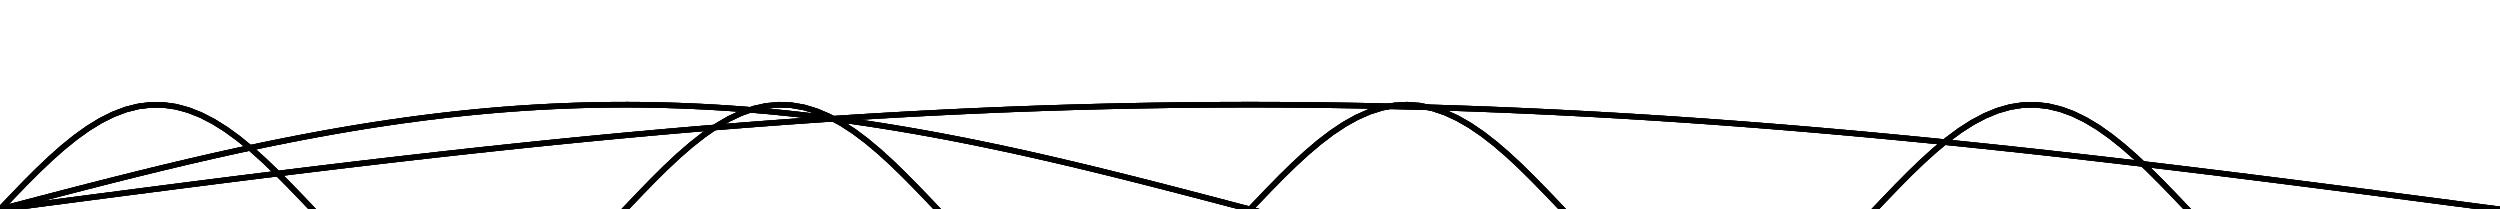<?xml version="1.0" encoding="UTF-8" standalone="no" ?>
<svg width="100%" height="100%" viewBox="0 0 1692.284 141.728" xmlns="http://www.w3.org/2000/svg"><g>
</g><g style="stroke:rgb(0,0,0); fill:none; stroke-width:1.000mm" >
<path d="M 0.000, 141.728 
	L 8.504, 139.491 
	L 17.008, 137.256 
	L 25.512, 135.026 
	L 34.016, 132.802 
	L 42.520, 130.587 
	L 51.024, 128.383 
	L 59.528, 126.193 
	L 68.032, 124.018 
	L 76.535, 121.860 
	L 85.039, 119.723 
	L 93.543, 117.607 
" />
<path d="M 93.543, 117.607 
	L 102.047, 115.515 
	L 110.551, 113.450 
	L 119.055, 111.413 
	L 127.559, 109.406 
	L 136.063, 107.431 
	L 144.567, 105.491 
	L 153.071, 103.586 
	L 161.575, 101.720 
	L 170.079, 99.893 
	L 178.583, 98.109 
" />
<path d="M 178.583, 98.109 
	L 187.087, 96.367 
	L 195.591, 94.671 
	L 204.095, 93.022 
	L 212.598, 91.421 
	L 221.102, 89.870 
	L 229.606, 88.372 
	L 238.110, 86.926 
	L 246.614, 85.535 
	L 255.118, 84.200 
	L 263.622, 82.922 
	L 272.126, 81.703 
" />
<path d="M 272.126, 81.703 
	L 280.630, 80.544 
	L 289.134, 79.445 
	L 297.638, 78.409 
	L 306.142, 77.436 
	L 314.646, 76.527 
	L 323.150, 75.683 
	L 331.654, 74.905 
	L 340.158, 74.193 
	L 348.661, 73.549 
	L 357.165, 72.973 
	L 365.669, 72.465 
" />
<path d="M 365.669, 72.465 
	L 374.173, 72.026 
	L 382.677, 71.658 
	L 391.181, 71.358 
	L 399.685, 71.129 
	L 408.189, 70.970 
	L 416.693, 70.882 
	L 425.197, 70.864 
	L 433.701, 70.917 
	L 442.205, 71.040 
	L 450.709, 71.235 
	L 459.213, 71.499 
" />
<path d="M 459.213, 71.499 
	L 467.717, 71.833 
	L 476.221, 72.237 
	L 484.724, 72.711 
	L 493.228, 73.252 
	L 501.732, 73.863 
	L 510.236, 74.541 
	L 518.740, 75.285 
	L 527.244, 76.097 
	L 535.748, 76.973 
	L 544.252, 77.914 
	L 552.756, 78.919 
" />
<path d="M 552.756, 78.919 
	L 561.260, 79.987 
	L 569.764, 81.116 
	L 578.268, 82.305 
	L 586.772, 83.553 
	L 595.276, 84.860 
	L 603.780, 86.223 
	L 612.284, 87.642 
	L 620.787, 89.114 
	L 629.291, 90.639 
	L 637.795, 92.215 
	L 646.299, 93.840 
" />
<path d="M 646.299, 93.840 
	L 654.803, 95.513 
	L 663.307, 97.232 
	L 671.811, 98.995 
	L 680.315, 100.801 
	L 688.819, 102.648 
	L 697.323, 104.534 
	L 705.827, 106.457 
	L 714.331, 108.415 
	L 722.835, 110.406 
	L 731.339, 112.428 
" />
<path d="M 731.339, 112.428 
	L 739.843, 114.479 
	L 748.347, 116.559 
	L 756.851, 118.662 
	L 765.354, 120.789 
	L 773.858, 122.936 
	L 782.362, 125.103 
	L 790.866, 127.286 
	L 799.370, 129.484 
	L 807.874, 131.693 
	L 816.378, 133.913 
" />
<path d="M 816.378, 133.913 
	L 824.882, 136.140 
	L 833.386, 138.373 
	L 841.890, 140.609 
	L 850.394, 142.847 
	L 858.898, 145.083 
	L 867.402, 147.316 
	L 875.906, 149.543 
	L 884.410, 151.763 
	L 892.914, 153.972 
	L 901.417, 156.170 
" />
<path d="M 901.417, 156.170 
	L 909.921, 158.353 
	L 918.425, 160.520 
	L 926.929, 162.667 
	L 935.433, 164.794 
	L 943.937, 166.898 
	L 952.441, 168.977 
	L 960.945, 171.028 
	L 969.449, 173.050 
	L 977.953, 175.042 
	L 986.457, 177.000 
" />
<path d="M 986.457, 177.000 
	L 994.961, 178.922 
	L 1003.465, 180.808 
	L 1011.969, 182.655 
	L 1020.473, 184.461 
	L 1028.977, 186.224 
	L 1037.480, 187.943 
	L 1045.984, 189.616 
	L 1054.488, 191.242 
	L 1062.992, 192.817 
	L 1071.496, 194.342 
" />
<path d="M 1071.496, 194.342 
	L 1080.000, 195.815 
	L 1088.504, 197.233 
	L 1097.008, 198.596 
	L 1105.512, 199.903 
	L 1114.016, 201.151 
	L 1122.520, 202.341 
	L 1131.024, 203.469 
	L 1139.528, 204.537 
	L 1148.032, 205.542 
	L 1156.536, 206.483 
" />
<path d="M 1156.536, 206.483 
	L 1165.040, 207.359 
	L 1173.543, 208.171 
	L 1182.047, 208.916 
	L 1190.551, 209.593 
	L 1199.055, 210.204 
	L 1207.559, 210.745 
	L 1216.063, 211.219 
	L 1224.567, 211.623 
	L 1233.071, 211.957 
	L 1241.575, 212.221 
" />
<path d="M 1241.575, 212.221 
	L 1250.079, 212.416 
	L 1258.583, 212.539 
	L 1267.087, 212.592 
	L 1275.591, 212.574 
	L 1284.095, 212.486 
	L 1292.599, 212.327 
	L 1301.103, 212.098 
	L 1309.607, 211.798 
	L 1318.110, 211.430 
	L 1326.614, 210.991 
" />
<path d="M 1326.614, 210.991 
	L 1335.118, 210.483 
	L 1343.622, 209.907 
	L 1352.126, 209.263 
	L 1360.630, 208.551 
	L 1369.134, 207.773 
	L 1377.638, 206.929 
	L 1386.142, 206.020 
	L 1394.646, 205.047 
	L 1403.150, 204.011 
	L 1411.654, 202.912 
" />
<path d="M 1411.654, 202.912 
	L 1420.158, 201.753 
	L 1428.662, 200.534 
	L 1437.166, 199.256 
	L 1445.670, 197.921 
	L 1454.173, 196.530 
	L 1462.677, 195.085 
	L 1471.181, 193.586 
	L 1479.685, 192.035 
	L 1488.189, 190.434 
	L 1496.693, 188.785 
" />
<path d="M 1496.693, 188.785 
	L 1505.197, 187.089 
	L 1513.701, 185.348 
	L 1522.205, 183.563 
	L 1530.709, 181.736 
	L 1539.213, 179.870 
	L 1547.717, 177.965 
	L 1556.221, 176.025 
	L 1564.725, 174.050 
	L 1573.229, 172.043 
	L 1581.733, 170.006 
" />
<path d="M 1581.733, 170.006 
	L 1590.236, 167.941 
	L 1598.740, 165.849 
	L 1607.244, 163.733 
	L 1615.748, 161.596 
	L 1624.252, 159.438 
	L 1632.756, 157.263 
	L 1641.260, 155.073 
	L 1649.764, 152.869 
	L 1658.268, 150.654 
	L 1666.772, 148.431 
" />
<path d="M 1666.772, 148.431 
	L 1675.276, 146.200 
	L 1683.780, 143.965 
	L 1692.284, 141.728 
" />
<path d="M 0.000, 141.728 
	L 8.504, 140.609 
	L 17.008, 139.491 
	L 25.512, 138.373 
	L 34.016, 137.256 
	L 42.520, 136.140 
	L 51.024, 135.026 
	L 59.528, 133.913 
	L 68.032, 132.802 
	L 76.535, 131.693 
	L 85.039, 130.587 
	L 93.543, 129.484 
" />
<path d="M 93.543, 129.484 
	L 102.047, 128.383 
	L 110.551, 127.286 
	L 119.055, 126.193 
	L 127.559, 125.103 
	L 136.063, 124.018 
	L 144.567, 122.936 
	L 153.071, 121.860 
	L 161.575, 120.789 
	L 170.079, 119.723 
	L 178.583, 118.662 
" />
<path d="M 178.583, 118.662 
	L 187.087, 117.607 
	L 195.591, 116.559 
	L 204.095, 115.515 
	L 212.598, 114.479 
	L 221.102, 113.450 
	L 229.606, 112.428 
	L 238.110, 111.413 
	L 246.614, 110.406 
	L 255.118, 109.406 
	L 263.622, 108.415 
" />
<path d="M 263.622, 108.415 
	L 272.126, 107.431 
	L 280.630, 106.457 
	L 289.134, 105.491 
	L 297.638, 104.534 
	L 306.142, 103.586 
	L 314.646, 102.648 
	L 323.150, 101.720 
	L 331.654, 100.801 
	L 340.158, 99.893 
	L 348.661, 98.995 
" />
<path d="M 348.661, 98.995 
	L 357.165, 98.109 
	L 365.669, 97.232 
	L 374.173, 96.367 
	L 382.677, 95.513 
	L 391.181, 94.671 
	L 399.685, 93.840 
	L 408.189, 93.022 
	L 416.693, 92.215 
	L 425.197, 91.421 
	L 433.701, 90.639 
	L 442.205, 89.870 
" />
<path d="M 442.205, 89.870 
	L 450.709, 89.114 
	L 459.213, 88.372 
	L 467.717, 87.642 
	L 476.221, 86.926 
	L 484.724, 86.223 
	L 493.228, 85.535 
	L 501.732, 84.860 
	L 510.236, 84.200 
	L 518.740, 83.553 
	L 527.244, 82.922 
	L 535.748, 82.305 
" />
<path d="M 535.748, 82.305 
	L 544.252, 81.703 
	L 552.756, 81.116 
	L 561.260, 80.544 
	L 569.764, 79.987 
	L 578.268, 79.445 
	L 586.772, 78.919 
	L 595.276, 78.409 
	L 603.780, 77.914 
	L 612.284, 77.436 
	L 620.787, 76.973 
	L 629.291, 76.527 
" />
<path d="M 629.291, 76.527 
	L 637.795, 76.097 
	L 646.299, 75.683 
	L 654.803, 75.285 
	L 663.307, 74.905 
	L 671.811, 74.541 
	L 680.315, 74.193 
	L 688.819, 73.863 
	L 697.323, 73.549 
	L 705.827, 73.252 
	L 714.331, 72.973 
	L 722.835, 72.711 
" />
<path d="M 722.835, 72.711 
	L 731.339, 72.465 
	L 739.843, 72.237 
	L 748.347, 72.026 
	L 756.851, 71.833 
	L 765.354, 71.658 
	L 773.858, 71.499 
	L 782.362, 71.358 
	L 790.866, 71.235 
	L 799.370, 71.129 
	L 807.874, 71.040 
	L 816.378, 70.970 
" />
<path d="M 816.378, 70.970 
	L 824.882, 70.917 
	L 833.386, 70.882 
	L 841.890, 70.864 
	L 850.394, 70.864 
	L 858.898, 70.882 
	L 867.402, 70.917 
	L 875.906, 70.970 
	L 884.410, 71.040 
	L 892.914, 71.129 
	L 901.417, 71.235 
	L 909.921, 71.358 
" />
<path d="M 909.921, 71.358 
	L 918.425, 71.499 
	L 926.929, 71.658 
	L 935.433, 71.833 
	L 943.937, 72.026 
	L 952.441, 72.237 
	L 960.945, 72.465 
	L 969.449, 72.711 
	L 977.953, 72.973 
	L 986.457, 73.252 
	L 994.961, 73.549 
	L 1003.465, 73.863 
" />
<path d="M 1003.465, 73.863 
	L 1011.969, 74.193 
	L 1020.473, 74.541 
	L 1028.977, 74.905 
	L 1037.480, 75.285 
	L 1045.984, 75.683 
	L 1054.488, 76.097 
	L 1062.992, 76.527 
	L 1071.496, 76.973 
	L 1080.000, 77.436 
	L 1088.504, 77.914 
" />
<path d="M 1088.504, 77.914 
	L 1097.008, 78.409 
	L 1105.512, 78.919 
	L 1114.016, 79.445 
	L 1122.520, 79.987 
	L 1131.024, 80.544 
	L 1139.528, 81.116 
	L 1148.032, 81.703 
	L 1156.536, 82.305 
	L 1165.040, 82.922 
	L 1173.543, 83.553 
" />
<path d="M 1173.543, 83.553 
	L 1182.047, 84.200 
	L 1190.551, 84.860 
	L 1199.055, 85.535 
	L 1207.559, 86.223 
	L 1216.063, 86.926 
	L 1224.567, 87.642 
	L 1233.071, 88.372 
	L 1241.575, 89.114 
	L 1250.079, 89.870 
	L 1258.583, 90.639 
" />
<path d="M 1258.583, 90.639 
	L 1267.087, 91.421 
	L 1275.591, 92.215 
	L 1284.095, 93.022 
	L 1292.599, 93.840 
	L 1301.103, 94.671 
	L 1309.607, 95.513 
	L 1318.110, 96.367 
	L 1326.614, 97.232 
	L 1335.118, 98.109 
	L 1343.622, 98.995 
" />
<path d="M 1343.622, 98.995 
	L 1352.126, 99.893 
	L 1360.630, 100.801 
	L 1369.134, 101.720 
	L 1377.638, 102.648 
	L 1386.142, 103.586 
	L 1394.646, 104.534 
	L 1403.150, 105.491 
	L 1411.654, 106.457 
	L 1420.158, 107.431 
	L 1428.662, 108.415 
" />
<path d="M 1428.662, 108.415 
	L 1437.166, 109.406 
	L 1445.670, 110.406 
	L 1454.173, 111.413 
	L 1462.677, 112.428 
	L 1471.181, 113.450 
	L 1479.685, 114.479 
	L 1488.189, 115.515 
	L 1496.693, 116.559 
	L 1505.197, 117.607 
	L 1513.701, 118.662 
" />
<path d="M 1513.701, 118.662 
	L 1522.205, 119.723 
	L 1530.709, 120.789 
	L 1539.213, 121.860 
	L 1547.717, 122.936 
	L 1556.221, 124.018 
	L 1564.725, 125.103 
	L 1573.229, 126.193 
	L 1581.733, 127.286 
	L 1590.236, 128.383 
	L 1598.740, 129.484 
" />
<path d="M 1598.740, 129.484 
	L 1607.244, 130.587 
	L 1615.748, 131.693 
	L 1624.252, 132.802 
	L 1632.756, 133.913 
	L 1641.260, 135.026 
	L 1649.764, 136.140 
	L 1658.268, 137.256 
	L 1666.772, 138.373 
	L 1675.276, 139.491 
	L 1683.780, 140.609 
" />
<path d="M 1683.780, 140.609 
	L 1692.284, 141.728 
" />
<path d="M 0.000, 141.728 
	L 8.504, 132.802 
	L 17.008, 124.018 
	L 25.512, 115.515 
	L 34.016, 107.431 
	L 42.520, 99.893 
	L 51.024, 93.022 
	L 59.528, 86.926 
	L 68.032, 81.703 
	L 76.535, 77.436 
	L 85.039, 74.193 
	L 93.543, 72.026 
" />
<path d="M 93.543, 72.026 
	L 102.047, 70.970 
	L 110.551, 71.040 
	L 119.055, 72.237 
	L 127.559, 74.541 
	L 136.063, 77.914 
	L 144.567, 82.305 
	L 153.071, 87.642 
	L 161.575, 93.840 
	L 170.079, 100.801 
	L 178.583, 108.415 
	L 187.087, 116.559 
" />
<path d="M 187.087, 116.559 
	L 195.591, 125.103 
	L 204.095, 133.913 
	L 212.598, 142.847 
	L 221.102, 151.763 
	L 229.606, 160.520 
	L 238.110, 168.977 
	L 246.614, 177.000 
	L 255.118, 184.461 
	L 263.622, 191.242 
	L 272.126, 197.233 
" />
<path d="M 272.126, 197.233 
	L 280.630, 202.341 
	L 289.134, 206.483 
	L 297.638, 209.593 
	L 306.142, 211.623 
	L 314.646, 212.539 
	L 323.150, 212.327 
	L 331.654, 210.991 
	L 340.158, 208.551 
	L 348.661, 205.047 
	L 357.165, 200.534 
" />
<path d="M 357.165, 200.534 
	L 365.669, 195.085 
	L 374.173, 188.785 
	L 382.677, 181.736 
	L 391.181, 174.050 
	L 399.685, 165.849 
	L 408.189, 157.263 
	L 416.693, 148.431 
	L 425.197, 139.491 
	L 433.701, 130.587 
	L 442.205, 121.860 
" />
<path d="M 442.205, 121.860 
	L 450.709, 113.450 
	L 459.213, 105.491 
	L 467.717, 98.109 
	L 476.221, 91.421 
	L 484.724, 85.535 
	L 493.228, 80.544 
	L 501.732, 76.527 
	L 510.236, 73.549 
	L 518.740, 71.658 
	L 527.244, 70.882 
" />
<path d="M 527.244, 70.882 
	L 535.748, 71.235 
	L 544.252, 72.711 
	L 552.756, 75.285 
	L 561.260, 78.919 
	L 569.764, 83.553 
	L 578.268, 89.114 
	L 586.772, 95.513 
	L 595.276, 102.648 
	L 603.780, 110.406 
	L 612.284, 118.662 
	L 620.787, 127.286 
" />
<path d="M 620.787, 127.286 
	L 629.291, 136.140 
	L 637.795, 145.083 
	L 646.299, 153.972 
	L 654.803, 162.667 
	L 663.307, 171.028 
	L 671.811, 178.922 
	L 680.315, 186.224 
	L 688.819, 192.817 
	L 697.323, 198.596 
	L 705.827, 203.469 
" />
<path d="M 705.827, 203.469 
	L 714.331, 207.359 
	L 722.835, 210.204 
	L 731.339, 211.957 
	L 739.843, 212.592 
	L 748.347, 212.098 
	L 756.851, 210.483 
	L 765.354, 207.773 
	L 773.858, 204.011 
	L 782.362, 199.256 
	L 790.866, 193.586 
" />
<path d="M 790.866, 193.586 
	L 799.370, 187.089 
	L 807.874, 179.870 
	L 816.378, 172.043 
	L 824.882, 163.733 
	L 833.386, 155.073 
	L 841.890, 146.200 
	L 850.394, 137.256 
	L 858.898, 128.383 
	L 867.402, 119.723 
	L 875.906, 111.413 
" />
<path d="M 875.906, 111.413 
	L 884.410, 103.586 
	L 892.914, 96.367 
	L 901.417, 89.870 
	L 909.921, 84.200 
	L 918.425, 79.445 
	L 926.929, 75.683 
	L 935.433, 72.973 
	L 943.937, 71.358 
	L 952.441, 70.864 
	L 960.945, 71.499 
	L 969.449, 73.252 
" />
<path d="M 969.449, 73.252 
	L 977.953, 76.097 
	L 986.457, 79.987 
	L 994.961, 84.860 
	L 1003.465, 90.639 
	L 1011.969, 97.232 
	L 1020.473, 104.534 
	L 1028.977, 112.428 
	L 1037.480, 120.789 
	L 1045.984, 129.484 
	L 1054.488, 138.373 
" />
<path d="M 1054.488, 138.373 
	L 1062.992, 147.316 
	L 1071.496, 156.170 
	L 1080.000, 164.794 
	L 1088.504, 173.050 
	L 1097.008, 180.808 
	L 1105.512, 187.943 
	L 1114.016, 194.342 
	L 1122.520, 199.903 
	L 1131.024, 204.537 
	L 1139.528, 208.171 
" />
<path d="M 1139.528, 208.171 
	L 1148.032, 210.745 
	L 1156.536, 212.221 
	L 1165.040, 212.574 
	L 1173.543, 211.798 
	L 1182.047, 209.907 
	L 1190.551, 206.929 
	L 1199.055, 202.912 
	L 1207.559, 197.921 
	L 1216.063, 192.035 
	L 1224.567, 185.348 
" />
<path d="M 1224.567, 185.348 
	L 1233.071, 177.965 
	L 1241.575, 170.006 
	L 1250.079, 161.596 
	L 1258.583, 152.869 
	L 1267.087, 143.965 
	L 1275.591, 135.026 
	L 1284.095, 126.193 
	L 1292.599, 117.607 
	L 1301.103, 109.406 
	L 1309.607, 101.720 
" />
<path d="M 1309.607, 101.720 
	L 1318.110, 94.671 
	L 1326.614, 88.372 
	L 1335.118, 82.922 
	L 1343.622, 78.409 
	L 1352.126, 74.905 
	L 1360.630, 72.465 
	L 1369.134, 71.129 
	L 1377.638, 70.917 
	L 1386.142, 71.833 
	L 1394.646, 73.863 
" />
<path d="M 1394.646, 73.863 
	L 1403.150, 76.973 
	L 1411.654, 81.116 
	L 1420.158, 86.223 
	L 1428.662, 92.215 
	L 1437.166, 98.995 
	L 1445.670, 106.457 
	L 1454.173, 114.479 
	L 1462.677, 122.936 
	L 1471.181, 131.693 
	L 1479.685, 140.609 
" />
<path d="M 1479.685, 140.609 
	L 1488.189, 149.543 
	L 1496.693, 158.353 
	L 1505.197, 166.898 
	L 1513.701, 175.042 
	L 1522.205, 182.655 
	L 1530.709, 189.616 
	L 1539.213, 195.815 
	L 1547.717, 201.151 
	L 1556.221, 205.542 
	L 1564.725, 208.916 
" />
<path d="M 1564.725, 208.916 
	L 1573.229, 211.219 
	L 1581.733, 212.416 
	L 1590.236, 212.486 
	L 1598.740, 211.430 
	L 1607.244, 209.263 
	L 1615.748, 206.020 
	L 1624.252, 201.753 
	L 1632.756, 196.530 
	L 1641.260, 190.434 
	L 1649.764, 183.563 
" />
<path d="M 1649.764, 183.563 
	L 1658.268, 176.025 
	L 1666.772, 167.941 
	L 1675.276, 159.438 
	L 1683.780, 150.654 
	L 1692.284, 141.728 
" />
<path d="M 0.000, 141.728 
	L 8.504, 139.491 
	L 17.008, 137.256 
	L 25.512, 135.026 
	L 34.016, 132.802 
	L 42.520, 130.587 
	L 51.024, 128.383 
	L 59.528, 126.193 
	L 68.032, 124.018 
	L 76.535, 121.860 
	L 85.039, 119.723 
	L 93.543, 117.607 
" />
<path d="M 93.543, 117.607 
	L 102.047, 115.515 
	L 110.551, 113.450 
	L 119.055, 111.413 
	L 127.559, 109.406 
	L 136.063, 107.431 
	L 144.567, 105.491 
	L 153.071, 103.586 
	L 161.575, 101.720 
	L 170.079, 99.893 
	L 178.583, 98.109 
" />
<path d="M 178.583, 98.109 
	L 187.087, 96.367 
	L 195.591, 94.671 
	L 204.095, 93.022 
	L 212.598, 91.421 
	L 221.102, 89.870 
	L 229.606, 88.372 
	L 238.110, 86.926 
	L 246.614, 85.535 
	L 255.118, 84.200 
	L 263.622, 82.922 
	L 272.126, 81.703 
" />
<path d="M 272.126, 81.703 
	L 280.630, 80.544 
	L 289.134, 79.445 
	L 297.638, 78.409 
	L 306.142, 77.436 
	L 314.646, 76.527 
	L 323.150, 75.683 
	L 331.654, 74.905 
	L 340.158, 74.193 
	L 348.661, 73.549 
	L 357.165, 72.973 
	L 365.669, 72.465 
" />
<path d="M 365.669, 72.465 
	L 374.173, 72.026 
	L 382.677, 71.658 
	L 391.181, 71.358 
	L 399.685, 71.129 
	L 408.189, 70.970 
	L 416.693, 70.882 
	L 425.197, 70.864 
	L 433.701, 70.917 
	L 442.205, 71.040 
	L 450.709, 71.235 
	L 459.213, 71.499 
" />
<path d="M 459.213, 71.499 
	L 467.717, 71.833 
	L 476.221, 72.237 
	L 484.724, 72.711 
	L 493.228, 73.252 
	L 501.732, 73.863 
	L 510.236, 74.541 
	L 518.740, 75.285 
	L 527.244, 76.097 
	L 535.748, 76.973 
	L 544.252, 77.914 
	L 552.756, 78.919 
" />
<path d="M 552.756, 78.919 
	L 561.260, 79.987 
	L 569.764, 81.116 
	L 578.268, 82.305 
	L 586.772, 83.553 
	L 595.276, 84.860 
	L 603.780, 86.223 
	L 612.284, 87.642 
	L 620.787, 89.114 
	L 629.291, 90.639 
	L 637.795, 92.215 
	L 646.299, 93.840 
" />
<path d="M 646.299, 93.840 
	L 654.803, 95.513 
	L 663.307, 97.232 
	L 671.811, 98.995 
	L 680.315, 100.801 
	L 688.819, 102.648 
	L 697.323, 104.534 
	L 705.827, 106.457 
	L 714.331, 108.415 
	L 722.835, 110.406 
	L 731.339, 112.428 
" />
<path d="M 731.339, 112.428 
	L 739.843, 114.479 
	L 748.347, 116.559 
	L 756.851, 118.662 
	L 765.354, 120.789 
	L 773.858, 122.936 
	L 782.362, 125.103 
	L 790.866, 127.286 
	L 799.370, 129.484 
	L 807.874, 131.693 
	L 816.378, 133.913 
" />
<path d="M 816.378, 133.913 
	L 824.882, 136.140 
	L 833.386, 138.373 
	L 841.890, 140.609 
	L 850.394, 142.847 
	L 858.898, 145.083 
	L 867.402, 147.316 
	L 875.906, 149.543 
	L 884.410, 151.763 
	L 892.914, 153.972 
	L 901.417, 156.170 
" />
<path d="M 901.417, 156.170 
	L 909.921, 158.353 
	L 918.425, 160.520 
	L 926.929, 162.667 
	L 935.433, 164.794 
	L 943.937, 166.898 
	L 952.441, 168.977 
	L 960.945, 171.028 
	L 969.449, 173.050 
	L 977.953, 175.042 
	L 986.457, 177.000 
" />
<path d="M 986.457, 177.000 
	L 994.961, 178.922 
	L 1003.465, 180.808 
	L 1011.969, 182.655 
	L 1020.473, 184.461 
	L 1028.977, 186.224 
	L 1037.480, 187.943 
	L 1045.984, 189.616 
	L 1054.488, 191.242 
	L 1062.992, 192.817 
	L 1071.496, 194.342 
" />
<path d="M 1071.496, 194.342 
	L 1080.000, 195.815 
	L 1088.504, 197.233 
	L 1097.008, 198.596 
	L 1105.512, 199.903 
	L 1114.016, 201.151 
	L 1122.520, 202.341 
	L 1131.024, 203.469 
	L 1139.528, 204.537 
	L 1148.032, 205.542 
	L 1156.536, 206.483 
" />
<path d="M 1156.536, 206.483 
	L 1165.040, 207.359 
	L 1173.543, 208.171 
	L 1182.047, 208.916 
	L 1190.551, 209.593 
	L 1199.055, 210.204 
	L 1207.559, 210.745 
	L 1216.063, 211.219 
	L 1224.567, 211.623 
	L 1233.071, 211.957 
	L 1241.575, 212.221 
" />
<path d="M 1241.575, 212.221 
	L 1250.079, 212.416 
	L 1258.583, 212.539 
	L 1267.087, 212.592 
	L 1275.591, 212.574 
	L 1284.095, 212.486 
	L 1292.599, 212.327 
	L 1301.103, 212.098 
	L 1309.607, 211.798 
	L 1318.110, 211.430 
	L 1326.614, 210.991 
" />
<path d="M 1326.614, 210.991 
	L 1335.118, 210.483 
	L 1343.622, 209.907 
	L 1352.126, 209.263 
	L 1360.630, 208.551 
	L 1369.134, 207.773 
	L 1377.638, 206.929 
	L 1386.142, 206.020 
	L 1394.646, 205.047 
	L 1403.150, 204.011 
	L 1411.654, 202.912 
" />
<path d="M 1411.654, 202.912 
	L 1420.158, 201.753 
	L 1428.662, 200.534 
	L 1437.166, 199.256 
	L 1445.670, 197.921 
	L 1454.173, 196.530 
	L 1462.677, 195.085 
	L 1471.181, 193.586 
	L 1479.685, 192.035 
	L 1488.189, 190.434 
	L 1496.693, 188.785 
" />
<path d="M 1496.693, 188.785 
	L 1505.197, 187.089 
	L 1513.701, 185.348 
	L 1522.205, 183.563 
	L 1530.709, 181.736 
	L 1539.213, 179.870 
	L 1547.717, 177.965 
	L 1556.221, 176.025 
	L 1564.725, 174.050 
	L 1573.229, 172.043 
	L 1581.733, 170.006 
" />
<path d="M 1581.733, 170.006 
	L 1590.236, 167.941 
	L 1598.740, 165.849 
	L 1607.244, 163.733 
	L 1615.748, 161.596 
	L 1624.252, 159.438 
	L 1632.756, 157.263 
	L 1641.260, 155.073 
	L 1649.764, 152.869 
	L 1658.268, 150.654 
	L 1666.772, 148.431 
" />
<path d="M 1666.772, 148.431 
	L 1675.276, 146.200 
	L 1683.780, 143.965 
	L 1692.284, 141.728 
" />
<path d="M 0.000, 141.728 
	L 8.504, 140.609 
	L 17.008, 139.491 
	L 25.512, 138.373 
	L 34.016, 137.256 
	L 42.520, 136.140 
	L 51.024, 135.026 
	L 59.528, 133.913 
	L 68.032, 132.802 
	L 76.535, 131.693 
	L 85.039, 130.587 
	L 93.543, 129.484 
" />
<path d="M 93.543, 129.484 
	L 102.047, 128.383 
	L 110.551, 127.286 
	L 119.055, 126.193 
	L 127.559, 125.103 
	L 136.063, 124.018 
	L 144.567, 122.936 
	L 153.071, 121.860 
	L 161.575, 120.789 
	L 170.079, 119.723 
	L 178.583, 118.662 
" />
<path d="M 178.583, 118.662 
	L 187.087, 117.607 
	L 195.591, 116.559 
	L 204.095, 115.515 
	L 212.598, 114.479 
	L 221.102, 113.450 
	L 229.606, 112.428 
	L 238.110, 111.413 
	L 246.614, 110.406 
	L 255.118, 109.406 
	L 263.622, 108.415 
" />
<path d="M 263.622, 108.415 
	L 272.126, 107.431 
	L 280.630, 106.457 
	L 289.134, 105.491 
	L 297.638, 104.534 
	L 306.142, 103.586 
	L 314.646, 102.648 
	L 323.150, 101.720 
	L 331.654, 100.801 
	L 340.158, 99.893 
	L 348.661, 98.995 
" />
<path d="M 348.661, 98.995 
	L 357.165, 98.109 
	L 365.669, 97.232 
	L 374.173, 96.367 
	L 382.677, 95.513 
	L 391.181, 94.671 
	L 399.685, 93.840 
	L 408.189, 93.022 
	L 416.693, 92.215 
	L 425.197, 91.421 
	L 433.701, 90.639 
	L 442.205, 89.870 
" />
<path d="M 442.205, 89.870 
	L 450.709, 89.114 
	L 459.213, 88.372 
	L 467.717, 87.642 
	L 476.221, 86.926 
	L 484.724, 86.223 
	L 493.228, 85.535 
	L 501.732, 84.860 
	L 510.236, 84.200 
	L 518.740, 83.553 
	L 527.244, 82.922 
	L 535.748, 82.305 
" />
<path d="M 535.748, 82.305 
	L 544.252, 81.703 
	L 552.756, 81.116 
	L 561.260, 80.544 
	L 569.764, 79.987 
	L 578.268, 79.445 
	L 586.772, 78.919 
	L 595.276, 78.409 
	L 603.780, 77.914 
	L 612.284, 77.436 
	L 620.787, 76.973 
	L 629.291, 76.527 
" />
<path d="M 629.291, 76.527 
	L 637.795, 76.097 
	L 646.299, 75.683 
	L 654.803, 75.285 
	L 663.307, 74.905 
	L 671.811, 74.541 
	L 680.315, 74.193 
	L 688.819, 73.863 
	L 697.323, 73.549 
	L 705.827, 73.252 
	L 714.331, 72.973 
	L 722.835, 72.711 
" />
<path d="M 722.835, 72.711 
	L 731.339, 72.465 
	L 739.843, 72.237 
	L 748.347, 72.026 
	L 756.851, 71.833 
	L 765.354, 71.658 
	L 773.858, 71.499 
	L 782.362, 71.358 
	L 790.866, 71.235 
	L 799.370, 71.129 
	L 807.874, 71.040 
	L 816.378, 70.970 
" />
<path d="M 816.378, 70.970 
	L 824.882, 70.917 
	L 833.386, 70.882 
	L 841.890, 70.864 
	L 850.394, 70.864 
	L 858.898, 70.882 
	L 867.402, 70.917 
	L 875.906, 70.970 
	L 884.410, 71.040 
	L 892.914, 71.129 
	L 901.417, 71.235 
	L 909.921, 71.358 
" />
<path d="M 909.921, 71.358 
	L 918.425, 71.499 
	L 926.929, 71.658 
	L 935.433, 71.833 
	L 943.937, 72.026 
	L 952.441, 72.237 
	L 960.945, 72.465 
	L 969.449, 72.711 
	L 977.953, 72.973 
	L 986.457, 73.252 
	L 994.961, 73.549 
	L 1003.465, 73.863 
" />
<path d="M 1003.465, 73.863 
	L 1011.969, 74.193 
	L 1020.473, 74.541 
	L 1028.977, 74.905 
	L 1037.480, 75.285 
	L 1045.984, 75.683 
	L 1054.488, 76.097 
	L 1062.992, 76.527 
	L 1071.496, 76.973 
	L 1080.000, 77.436 
	L 1088.504, 77.914 
" />
<path d="M 1088.504, 77.914 
	L 1097.008, 78.409 
	L 1105.512, 78.919 
	L 1114.016, 79.445 
	L 1122.520, 79.987 
	L 1131.024, 80.544 
	L 1139.528, 81.116 
	L 1148.032, 81.703 
	L 1156.536, 82.305 
	L 1165.040, 82.922 
	L 1173.543, 83.553 
" />
<path d="M 1173.543, 83.553 
	L 1182.047, 84.200 
	L 1190.551, 84.860 
	L 1199.055, 85.535 
	L 1207.559, 86.223 
	L 1216.063, 86.926 
	L 1224.567, 87.642 
	L 1233.071, 88.372 
	L 1241.575, 89.114 
	L 1250.079, 89.870 
	L 1258.583, 90.639 
" />
<path d="M 1258.583, 90.639 
	L 1267.087, 91.421 
	L 1275.591, 92.215 
	L 1284.095, 93.022 
	L 1292.599, 93.840 
	L 1301.103, 94.671 
	L 1309.607, 95.513 
	L 1318.110, 96.367 
	L 1326.614, 97.232 
	L 1335.118, 98.109 
	L 1343.622, 98.995 
" />
<path d="M 1343.622, 98.995 
	L 1352.126, 99.893 
	L 1360.630, 100.801 
	L 1369.134, 101.720 
	L 1377.638, 102.648 
	L 1386.142, 103.586 
	L 1394.646, 104.534 
	L 1403.150, 105.491 
	L 1411.654, 106.457 
	L 1420.158, 107.431 
	L 1428.662, 108.415 
" />
<path d="M 1428.662, 108.415 
	L 1437.166, 109.406 
	L 1445.670, 110.406 
	L 1454.173, 111.413 
	L 1462.677, 112.428 
	L 1471.181, 113.450 
	L 1479.685, 114.479 
	L 1488.189, 115.515 
	L 1496.693, 116.559 
	L 1505.197, 117.607 
	L 1513.701, 118.662 
" />
<path d="M 1513.701, 118.662 
	L 1522.205, 119.723 
	L 1530.709, 120.789 
	L 1539.213, 121.860 
	L 1547.717, 122.936 
	L 1556.221, 124.018 
	L 1564.725, 125.103 
	L 1573.229, 126.193 
	L 1581.733, 127.286 
	L 1590.236, 128.383 
	L 1598.740, 129.484 
" />
<path d="M 1598.740, 129.484 
	L 1607.244, 130.587 
	L 1615.748, 131.693 
	L 1624.252, 132.802 
	L 1632.756, 133.913 
	L 1641.260, 135.026 
	L 1649.764, 136.140 
	L 1658.268, 137.256 
	L 1666.772, 138.373 
	L 1675.276, 139.491 
	L 1683.780, 140.609 
" />
<path d="M 1683.780, 140.609 
	L 1692.284, 141.728 
" />
<path d="M 0.000, 141.728 
	L 8.504, 132.802 
	L 17.008, 124.018 
	L 25.512, 115.515 
	L 34.016, 107.431 
	L 42.520, 99.893 
	L 51.024, 93.022 
	L 59.528, 86.926 
	L 68.032, 81.703 
	L 76.535, 77.436 
	L 85.039, 74.193 
	L 93.543, 72.026 
" />
<path d="M 93.543, 72.026 
	L 102.047, 70.970 
	L 110.551, 71.040 
	L 119.055, 72.237 
	L 127.559, 74.541 
	L 136.063, 77.914 
	L 144.567, 82.305 
	L 153.071, 87.642 
	L 161.575, 93.840 
	L 170.079, 100.801 
	L 178.583, 108.415 
	L 187.087, 116.559 
" />
<path d="M 187.087, 116.559 
	L 195.591, 125.103 
	L 204.095, 133.913 
	L 212.598, 142.847 
	L 221.102, 151.763 
	L 229.606, 160.520 
	L 238.110, 168.977 
	L 246.614, 177.000 
	L 255.118, 184.461 
	L 263.622, 191.242 
	L 272.126, 197.233 
" />
<path d="M 272.126, 197.233 
	L 280.630, 202.341 
	L 289.134, 206.483 
	L 297.638, 209.593 
	L 306.142, 211.623 
	L 314.646, 212.539 
	L 323.150, 212.327 
	L 331.654, 210.991 
	L 340.158, 208.551 
	L 348.661, 205.047 
	L 357.165, 200.534 
" />
<path d="M 357.165, 200.534 
	L 365.669, 195.085 
	L 374.173, 188.785 
	L 382.677, 181.736 
	L 391.181, 174.050 
	L 399.685, 165.849 
	L 408.189, 157.263 
	L 416.693, 148.431 
	L 425.197, 139.491 
	L 433.701, 130.587 
	L 442.205, 121.860 
" />
<path d="M 442.205, 121.860 
	L 450.709, 113.450 
	L 459.213, 105.491 
	L 467.717, 98.109 
	L 476.221, 91.421 
	L 484.724, 85.535 
	L 493.228, 80.544 
	L 501.732, 76.527 
	L 510.236, 73.549 
	L 518.740, 71.658 
	L 527.244, 70.882 
" />
<path d="M 527.244, 70.882 
	L 535.748, 71.235 
	L 544.252, 72.711 
	L 552.756, 75.285 
	L 561.260, 78.919 
	L 569.764, 83.553 
	L 578.268, 89.114 
	L 586.772, 95.513 
	L 595.276, 102.648 
	L 603.780, 110.406 
	L 612.284, 118.662 
	L 620.787, 127.286 
" />
<path d="M 620.787, 127.286 
	L 629.291, 136.140 
	L 637.795, 145.083 
	L 646.299, 153.972 
	L 654.803, 162.667 
	L 663.307, 171.028 
	L 671.811, 178.922 
	L 680.315, 186.224 
	L 688.819, 192.817 
	L 697.323, 198.596 
	L 705.827, 203.469 
" />
<path d="M 705.827, 203.469 
	L 714.331, 207.359 
	L 722.835, 210.204 
	L 731.339, 211.957 
	L 739.843, 212.592 
	L 748.347, 212.098 
	L 756.851, 210.483 
	L 765.354, 207.773 
	L 773.858, 204.011 
	L 782.362, 199.256 
	L 790.866, 193.586 
" />
<path d="M 790.866, 193.586 
	L 799.370, 187.089 
	L 807.874, 179.870 
	L 816.378, 172.043 
	L 824.882, 163.733 
	L 833.386, 155.073 
	L 841.890, 146.200 
	L 850.394, 137.256 
	L 858.898, 128.383 
	L 867.402, 119.723 
	L 875.906, 111.413 
" />
<path d="M 875.906, 111.413 
	L 884.410, 103.586 
	L 892.914, 96.367 
	L 901.417, 89.870 
	L 909.921, 84.200 
	L 918.425, 79.445 
	L 926.929, 75.683 
	L 935.433, 72.973 
	L 943.937, 71.358 
	L 952.441, 70.864 
	L 960.945, 71.499 
	L 969.449, 73.252 
" />
<path d="M 969.449, 73.252 
	L 977.953, 76.097 
	L 986.457, 79.987 
	L 994.961, 84.860 
	L 1003.465, 90.639 
	L 1011.969, 97.232 
	L 1020.473, 104.534 
	L 1028.977, 112.428 
	L 1037.480, 120.789 
	L 1045.984, 129.484 
	L 1054.488, 138.373 
" />
<path d="M 1054.488, 138.373 
	L 1062.992, 147.316 
	L 1071.496, 156.170 
	L 1080.000, 164.794 
	L 1088.504, 173.050 
	L 1097.008, 180.808 
	L 1105.512, 187.943 
	L 1114.016, 194.342 
	L 1122.520, 199.903 
	L 1131.024, 204.537 
	L 1139.528, 208.171 
" />
<path d="M 1139.528, 208.171 
	L 1148.032, 210.745 
	L 1156.536, 212.221 
	L 1165.040, 212.574 
	L 1173.543, 211.798 
	L 1182.047, 209.907 
	L 1190.551, 206.929 
	L 1199.055, 202.912 
	L 1207.559, 197.921 
	L 1216.063, 192.035 
	L 1224.567, 185.348 
" />
<path d="M 1224.567, 185.348 
	L 1233.071, 177.965 
	L 1241.575, 170.006 
	L 1250.079, 161.596 
	L 1258.583, 152.869 
	L 1267.087, 143.965 
	L 1275.591, 135.026 
	L 1284.095, 126.193 
	L 1292.599, 117.607 
	L 1301.103, 109.406 
	L 1309.607, 101.720 
" />
<path d="M 1309.607, 101.720 
	L 1318.110, 94.671 
	L 1326.614, 88.372 
	L 1335.118, 82.922 
	L 1343.622, 78.409 
	L 1352.126, 74.905 
	L 1360.630, 72.465 
	L 1369.134, 71.129 
	L 1377.638, 70.917 
	L 1386.142, 71.833 
	L 1394.646, 73.863 
" />
<path d="M 1394.646, 73.863 
	L 1403.150, 76.973 
	L 1411.654, 81.116 
	L 1420.158, 86.223 
	L 1428.662, 92.215 
	L 1437.166, 98.995 
	L 1445.670, 106.457 
	L 1454.173, 114.479 
	L 1462.677, 122.936 
	L 1471.181, 131.693 
	L 1479.685, 140.609 
" />
<path d="M 1479.685, 140.609 
	L 1488.189, 149.543 
	L 1496.693, 158.353 
	L 1505.197, 166.898 
	L 1513.701, 175.042 
	L 1522.205, 182.655 
	L 1530.709, 189.616 
	L 1539.213, 195.815 
	L 1547.717, 201.151 
	L 1556.221, 205.542 
	L 1564.725, 208.916 
" />
<path d="M 1564.725, 208.916 
	L 1573.229, 211.219 
	L 1581.733, 212.416 
	L 1590.236, 212.486 
	L 1598.740, 211.430 
	L 1607.244, 209.263 
	L 1615.748, 206.020 
	L 1624.252, 201.753 
	L 1632.756, 196.530 
	L 1641.260, 190.434 
	L 1649.764, 183.563 
" />
<path d="M 1649.764, 183.563 
	L 1658.268, 176.025 
	L 1666.772, 167.941 
	L 1675.276, 159.438 
	L 1683.780, 150.654 
	L 1692.284, 141.728 
" />
<path d="M 0.000, 141.728 
	L 8.504, 139.491 
	L 17.008, 137.256 
	L 25.512, 135.026 
	L 34.016, 132.802 
	L 42.520, 130.587 
	L 51.024, 128.383 
	L 59.528, 126.193 
	L 68.032, 124.018 
	L 76.535, 121.860 
	L 85.039, 119.723 
	L 93.543, 117.607 
" />
<path d="M 93.543, 117.607 
	L 102.047, 115.515 
	L 110.551, 113.450 
	L 119.055, 111.413 
	L 127.559, 109.406 
	L 136.063, 107.431 
	L 144.567, 105.491 
	L 153.071, 103.586 
	L 161.575, 101.720 
	L 170.079, 99.893 
	L 178.583, 98.109 
" />
<path d="M 178.583, 98.109 
	L 187.087, 96.367 
	L 195.591, 94.671 
	L 204.095, 93.022 
	L 212.598, 91.421 
	L 221.102, 89.870 
	L 229.606, 88.372 
	L 238.110, 86.926 
	L 246.614, 85.535 
	L 255.118, 84.200 
	L 263.622, 82.922 
	L 272.126, 81.703 
" />
<path d="M 272.126, 81.703 
	L 280.630, 80.544 
	L 289.134, 79.445 
	L 297.638, 78.409 
	L 306.142, 77.436 
	L 314.646, 76.527 
	L 323.150, 75.683 
	L 331.654, 74.905 
	L 340.158, 74.193 
	L 348.661, 73.549 
	L 357.165, 72.973 
	L 365.669, 72.465 
" />
<path d="M 365.669, 72.465 
	L 374.173, 72.026 
	L 382.677, 71.658 
	L 391.181, 71.358 
	L 399.685, 71.129 
	L 408.189, 70.970 
	L 416.693, 70.882 
	L 425.197, 70.864 
	L 433.701, 70.917 
	L 442.205, 71.040 
	L 450.709, 71.235 
	L 459.213, 71.499 
" />
<path d="M 459.213, 71.499 
	L 467.717, 71.833 
	L 476.221, 72.237 
	L 484.724, 72.711 
	L 493.228, 73.252 
	L 501.732, 73.863 
	L 510.236, 74.541 
	L 518.740, 75.285 
	L 527.244, 76.097 
	L 535.748, 76.973 
	L 544.252, 77.914 
	L 552.756, 78.919 
" />
<path d="M 552.756, 78.919 
	L 561.260, 79.987 
	L 569.764, 81.116 
	L 578.268, 82.305 
	L 586.772, 83.553 
	L 595.276, 84.860 
	L 603.780, 86.223 
	L 612.284, 87.642 
	L 620.787, 89.114 
	L 629.291, 90.639 
	L 637.795, 92.215 
	L 646.299, 93.840 
" />
<path d="M 646.299, 93.840 
	L 654.803, 95.513 
	L 663.307, 97.232 
	L 671.811, 98.995 
	L 680.315, 100.801 
	L 688.819, 102.648 
	L 697.323, 104.534 
	L 705.827, 106.457 
	L 714.331, 108.415 
	L 722.835, 110.406 
	L 731.339, 112.428 
" />
<path d="M 731.339, 112.428 
	L 739.843, 114.479 
	L 748.347, 116.559 
	L 756.851, 118.662 
	L 765.354, 120.789 
	L 773.858, 122.936 
	L 782.362, 125.103 
	L 790.866, 127.286 
	L 799.370, 129.484 
	L 807.874, 131.693 
	L 816.378, 133.913 
" />
<path d="M 816.378, 133.913 
	L 824.882, 136.140 
	L 833.386, 138.373 
	L 841.890, 140.609 
	L 850.394, 142.847 
	L 858.898, 145.083 
	L 867.402, 147.316 
	L 875.906, 149.543 
	L 884.410, 151.763 
	L 892.914, 153.972 
	L 901.417, 156.170 
" />
<path d="M 901.417, 156.170 
	L 909.921, 158.353 
	L 918.425, 160.520 
	L 926.929, 162.667 
	L 935.433, 164.794 
	L 943.937, 166.898 
	L 952.441, 168.977 
	L 960.945, 171.028 
	L 969.449, 173.050 
	L 977.953, 175.042 
	L 986.457, 177.000 
" />
<path d="M 986.457, 177.000 
	L 994.961, 178.922 
	L 1003.465, 180.808 
	L 1011.969, 182.655 
	L 1020.473, 184.461 
	L 1028.977, 186.224 
	L 1037.480, 187.943 
	L 1045.984, 189.616 
	L 1054.488, 191.242 
	L 1062.992, 192.817 
	L 1071.496, 194.342 
" />
<path d="M 1071.496, 194.342 
	L 1080.000, 195.815 
	L 1088.504, 197.233 
	L 1097.008, 198.596 
	L 1105.512, 199.903 
	L 1114.016, 201.151 
	L 1122.520, 202.341 
	L 1131.024, 203.469 
	L 1139.528, 204.537 
	L 1148.032, 205.542 
	L 1156.536, 206.483 
" />
<path d="M 1156.536, 206.483 
	L 1165.040, 207.359 
	L 1173.543, 208.171 
	L 1182.047, 208.916 
	L 1190.551, 209.593 
	L 1199.055, 210.204 
	L 1207.559, 210.745 
	L 1216.063, 211.219 
	L 1224.567, 211.623 
	L 1233.071, 211.957 
	L 1241.575, 212.221 
" />
<path d="M 1241.575, 212.221 
	L 1250.079, 212.416 
	L 1258.583, 212.539 
	L 1267.087, 212.592 
	L 1275.591, 212.574 
	L 1284.095, 212.486 
	L 1292.599, 212.327 
	L 1301.103, 212.098 
	L 1309.607, 211.798 
	L 1318.110, 211.430 
	L 1326.614, 210.991 
" />
<path d="M 1326.614, 210.991 
	L 1335.118, 210.483 
	L 1343.622, 209.907 
	L 1352.126, 209.263 
	L 1360.630, 208.551 
	L 1369.134, 207.773 
	L 1377.638, 206.929 
	L 1386.142, 206.020 
	L 1394.646, 205.047 
	L 1403.150, 204.011 
	L 1411.654, 202.912 
" />
<path d="M 1411.654, 202.912 
	L 1420.158, 201.753 
	L 1428.662, 200.534 
	L 1437.166, 199.256 
	L 1445.670, 197.921 
	L 1454.173, 196.530 
	L 1462.677, 195.085 
	L 1471.181, 193.586 
	L 1479.685, 192.035 
	L 1488.189, 190.434 
	L 1496.693, 188.785 
" />
<path d="M 1496.693, 188.785 
	L 1505.197, 187.089 
	L 1513.701, 185.348 
	L 1522.205, 183.563 
	L 1530.709, 181.736 
	L 1539.213, 179.870 
	L 1547.717, 177.965 
	L 1556.221, 176.025 
	L 1564.725, 174.050 
	L 1573.229, 172.043 
	L 1581.733, 170.006 
" />
<path d="M 1581.733, 170.006 
	L 1590.236, 167.941 
	L 1598.740, 165.849 
	L 1607.244, 163.733 
	L 1615.748, 161.596 
	L 1624.252, 159.438 
	L 1632.756, 157.263 
	L 1641.260, 155.073 
	L 1649.764, 152.869 
	L 1658.268, 150.654 
	L 1666.772, 148.431 
" />
<path d="M 1666.772, 148.431 
	L 1675.276, 146.200 
	L 1683.780, 143.965 
	L 1692.284, 141.728 
" />
<path d="M 0.000, 141.728 
	L 8.504, 140.609 
	L 17.008, 139.491 
	L 25.512, 138.373 
	L 34.016, 137.256 
	L 42.520, 136.140 
	L 51.024, 135.026 
	L 59.528, 133.913 
	L 68.032, 132.802 
	L 76.535, 131.693 
	L 85.039, 130.587 
	L 93.543, 129.484 
" />
<path d="M 93.543, 129.484 
	L 102.047, 128.383 
	L 110.551, 127.286 
	L 119.055, 126.193 
	L 127.559, 125.103 
	L 136.063, 124.018 
	L 144.567, 122.936 
	L 153.071, 121.860 
	L 161.575, 120.789 
	L 170.079, 119.723 
	L 178.583, 118.662 
" />
<path d="M 178.583, 118.662 
	L 187.087, 117.607 
	L 195.591, 116.559 
	L 204.095, 115.515 
	L 212.598, 114.479 
	L 221.102, 113.450 
	L 229.606, 112.428 
	L 238.110, 111.413 
	L 246.614, 110.406 
	L 255.118, 109.406 
	L 263.622, 108.415 
" />
<path d="M 263.622, 108.415 
	L 272.126, 107.431 
	L 280.630, 106.457 
	L 289.134, 105.491 
	L 297.638, 104.534 
	L 306.142, 103.586 
	L 314.646, 102.648 
	L 323.150, 101.720 
	L 331.654, 100.801 
	L 340.158, 99.893 
	L 348.661, 98.995 
" />
<path d="M 348.661, 98.995 
	L 357.165, 98.109 
	L 365.669, 97.232 
	L 374.173, 96.367 
	L 382.677, 95.513 
	L 391.181, 94.671 
	L 399.685, 93.840 
	L 408.189, 93.022 
	L 416.693, 92.215 
	L 425.197, 91.421 
	L 433.701, 90.639 
	L 442.205, 89.870 
" />
<path d="M 442.205, 89.870 
	L 450.709, 89.114 
	L 459.213, 88.372 
	L 467.717, 87.642 
	L 476.221, 86.926 
	L 484.724, 86.223 
	L 493.228, 85.535 
	L 501.732, 84.860 
	L 510.236, 84.200 
	L 518.740, 83.553 
	L 527.244, 82.922 
	L 535.748, 82.305 
" />
<path d="M 535.748, 82.305 
	L 544.252, 81.703 
	L 552.756, 81.116 
	L 561.260, 80.544 
	L 569.764, 79.987 
	L 578.268, 79.445 
	L 586.772, 78.919 
	L 595.276, 78.409 
	L 603.780, 77.914 
	L 612.284, 77.436 
	L 620.787, 76.973 
	L 629.291, 76.527 
" />
<path d="M 629.291, 76.527 
	L 637.795, 76.097 
	L 646.299, 75.683 
	L 654.803, 75.285 
	L 663.307, 74.905 
	L 671.811, 74.541 
	L 680.315, 74.193 
	L 688.819, 73.863 
	L 697.323, 73.549 
	L 705.827, 73.252 
	L 714.331, 72.973 
	L 722.835, 72.711 
" />
<path d="M 722.835, 72.711 
	L 731.339, 72.465 
	L 739.843, 72.237 
	L 748.347, 72.026 
	L 756.851, 71.833 
	L 765.354, 71.658 
	L 773.858, 71.499 
	L 782.362, 71.358 
	L 790.866, 71.235 
	L 799.370, 71.129 
	L 807.874, 71.040 
	L 816.378, 70.970 
" />
<path d="M 816.378, 70.970 
	L 824.882, 70.917 
	L 833.386, 70.882 
	L 841.890, 70.864 
	L 850.394, 70.864 
	L 858.898, 70.882 
	L 867.402, 70.917 
	L 875.906, 70.970 
	L 884.410, 71.040 
	L 892.914, 71.129 
	L 901.417, 71.235 
	L 909.921, 71.358 
" />
<path d="M 909.921, 71.358 
	L 918.425, 71.499 
	L 926.929, 71.658 
	L 935.433, 71.833 
	L 943.937, 72.026 
	L 952.441, 72.237 
	L 960.945, 72.465 
	L 969.449, 72.711 
	L 977.953, 72.973 
	L 986.457, 73.252 
	L 994.961, 73.549 
	L 1003.465, 73.863 
" />
<path d="M 1003.465, 73.863 
	L 1011.969, 74.193 
	L 1020.473, 74.541 
	L 1028.977, 74.905 
	L 1037.480, 75.285 
	L 1045.984, 75.683 
	L 1054.488, 76.097 
	L 1062.992, 76.527 
	L 1071.496, 76.973 
	L 1080.000, 77.436 
	L 1088.504, 77.914 
" />
<path d="M 1088.504, 77.914 
	L 1097.008, 78.409 
	L 1105.512, 78.919 
	L 1114.016, 79.445 
	L 1122.520, 79.987 
	L 1131.024, 80.544 
	L 1139.528, 81.116 
	L 1148.032, 81.703 
	L 1156.536, 82.305 
	L 1165.040, 82.922 
	L 1173.543, 83.553 
" />
<path d="M 1173.543, 83.553 
	L 1182.047, 84.200 
	L 1190.551, 84.860 
	L 1199.055, 85.535 
	L 1207.559, 86.223 
	L 1216.063, 86.926 
	L 1224.567, 87.642 
	L 1233.071, 88.372 
	L 1241.575, 89.114 
	L 1250.079, 89.870 
	L 1258.583, 90.639 
" />
<path d="M 1258.583, 90.639 
	L 1267.087, 91.421 
	L 1275.591, 92.215 
	L 1284.095, 93.022 
	L 1292.599, 93.840 
	L 1301.103, 94.671 
	L 1309.607, 95.513 
	L 1318.110, 96.367 
	L 1326.614, 97.232 
	L 1335.118, 98.109 
	L 1343.622, 98.995 
" />
<path d="M 1343.622, 98.995 
	L 1352.126, 99.893 
	L 1360.630, 100.801 
	L 1369.134, 101.720 
	L 1377.638, 102.648 
	L 1386.142, 103.586 
	L 1394.646, 104.534 
	L 1403.150, 105.491 
	L 1411.654, 106.457 
	L 1420.158, 107.431 
	L 1428.662, 108.415 
" />
<path d="M 1428.662, 108.415 
	L 1437.166, 109.406 
	L 1445.670, 110.406 
	L 1454.173, 111.413 
	L 1462.677, 112.428 
	L 1471.181, 113.450 
	L 1479.685, 114.479 
	L 1488.189, 115.515 
	L 1496.693, 116.559 
	L 1505.197, 117.607 
	L 1513.701, 118.662 
" />
<path d="M 1513.701, 118.662 
	L 1522.205, 119.723 
	L 1530.709, 120.789 
	L 1539.213, 121.860 
	L 1547.717, 122.936 
	L 1556.221, 124.018 
	L 1564.725, 125.103 
	L 1573.229, 126.193 
	L 1581.733, 127.286 
	L 1590.236, 128.383 
	L 1598.740, 129.484 
" />
<path d="M 1598.740, 129.484 
	L 1607.244, 130.587 
	L 1615.748, 131.693 
	L 1624.252, 132.802 
	L 1632.756, 133.913 
	L 1641.260, 135.026 
	L 1649.764, 136.140 
	L 1658.268, 137.256 
	L 1666.772, 138.373 
	L 1675.276, 139.491 
	L 1683.780, 140.609 
" />
<path d="M 1683.780, 140.609 
	L 1692.284, 141.728 
" />
<path d="M 0.000, 141.728 
	L 8.504, 132.802 
	L 17.008, 124.018 
	L 25.512, 115.515 
	L 34.016, 107.431 
	L 42.520, 99.893 
	L 51.024, 93.022 
	L 59.528, 86.926 
	L 68.032, 81.703 
	L 76.535, 77.436 
	L 85.039, 74.193 
	L 93.543, 72.026 
" />
<path d="M 93.543, 72.026 
	L 102.047, 70.970 
	L 110.551, 71.040 
	L 119.055, 72.237 
	L 127.559, 74.541 
	L 136.063, 77.914 
	L 144.567, 82.305 
	L 153.071, 87.642 
	L 161.575, 93.840 
	L 170.079, 100.801 
	L 178.583, 108.415 
	L 187.087, 116.559 
" />
<path d="M 187.087, 116.559 
	L 195.591, 125.103 
	L 204.095, 133.913 
	L 212.598, 142.847 
	L 221.102, 151.763 
	L 229.606, 160.520 
	L 238.110, 168.977 
	L 246.614, 177.000 
	L 255.118, 184.461 
	L 263.622, 191.242 
	L 272.126, 197.233 
" />
<path d="M 272.126, 197.233 
	L 280.630, 202.341 
	L 289.134, 206.483 
	L 297.638, 209.593 
	L 306.142, 211.623 
	L 314.646, 212.539 
	L 323.150, 212.327 
	L 331.654, 210.991 
	L 340.158, 208.551 
	L 348.661, 205.047 
	L 357.165, 200.534 
" />
<path d="M 357.165, 200.534 
	L 365.669, 195.085 
	L 374.173, 188.785 
	L 382.677, 181.736 
	L 391.181, 174.050 
	L 399.685, 165.849 
	L 408.189, 157.263 
	L 416.693, 148.431 
	L 425.197, 139.491 
	L 433.701, 130.587 
	L 442.205, 121.860 
" />
<path d="M 442.205, 121.860 
	L 450.709, 113.450 
	L 459.213, 105.491 
	L 467.717, 98.109 
	L 476.221, 91.421 
	L 484.724, 85.535 
	L 493.228, 80.544 
	L 501.732, 76.527 
	L 510.236, 73.549 
	L 518.740, 71.658 
	L 527.244, 70.882 
" />
<path d="M 527.244, 70.882 
	L 535.748, 71.235 
	L 544.252, 72.711 
	L 552.756, 75.285 
	L 561.260, 78.919 
	L 569.764, 83.553 
	L 578.268, 89.114 
	L 586.772, 95.513 
	L 595.276, 102.648 
	L 603.780, 110.406 
	L 612.284, 118.662 
	L 620.787, 127.286 
" />
<path d="M 620.787, 127.286 
	L 629.291, 136.140 
	L 637.795, 145.083 
	L 646.299, 153.972 
	L 654.803, 162.667 
	L 663.307, 171.028 
	L 671.811, 178.922 
	L 680.315, 186.224 
	L 688.819, 192.817 
	L 697.323, 198.596 
	L 705.827, 203.469 
" />
<path d="M 705.827, 203.469 
	L 714.331, 207.359 
	L 722.835, 210.204 
	L 731.339, 211.957 
	L 739.843, 212.592 
	L 748.347, 212.098 
	L 756.851, 210.483 
	L 765.354, 207.773 
	L 773.858, 204.011 
	L 782.362, 199.256 
	L 790.866, 193.586 
" />
<path d="M 790.866, 193.586 
	L 799.370, 187.089 
	L 807.874, 179.870 
	L 816.378, 172.043 
	L 824.882, 163.733 
	L 833.386, 155.073 
	L 841.890, 146.200 
	L 850.394, 137.256 
	L 858.898, 128.383 
	L 867.402, 119.723 
	L 875.906, 111.413 
" />
<path d="M 875.906, 111.413 
	L 884.410, 103.586 
	L 892.914, 96.367 
	L 901.417, 89.870 
	L 909.921, 84.200 
	L 918.425, 79.445 
	L 926.929, 75.683 
	L 935.433, 72.973 
	L 943.937, 71.358 
	L 952.441, 70.864 
	L 960.945, 71.499 
	L 969.449, 73.252 
" />
<path d="M 969.449, 73.252 
	L 977.953, 76.097 
	L 986.457, 79.987 
	L 994.961, 84.860 
	L 1003.465, 90.639 
	L 1011.969, 97.232 
	L 1020.473, 104.534 
	L 1028.977, 112.428 
	L 1037.480, 120.789 
	L 1045.984, 129.484 
	L 1054.488, 138.373 
" />
<path d="M 1054.488, 138.373 
	L 1062.992, 147.316 
	L 1071.496, 156.170 
	L 1080.000, 164.794 
	L 1088.504, 173.050 
	L 1097.008, 180.808 
	L 1105.512, 187.943 
	L 1114.016, 194.342 
	L 1122.520, 199.903 
	L 1131.024, 204.537 
	L 1139.528, 208.171 
" />
<path d="M 1139.528, 208.171 
	L 1148.032, 210.745 
	L 1156.536, 212.221 
	L 1165.040, 212.574 
	L 1173.543, 211.798 
	L 1182.047, 209.907 
	L 1190.551, 206.929 
	L 1199.055, 202.912 
	L 1207.559, 197.921 
	L 1216.063, 192.035 
	L 1224.567, 185.348 
" />
<path d="M 1224.567, 185.348 
	L 1233.071, 177.965 
	L 1241.575, 170.006 
	L 1250.079, 161.596 
	L 1258.583, 152.869 
	L 1267.087, 143.965 
	L 1275.591, 135.026 
	L 1284.095, 126.193 
	L 1292.599, 117.607 
	L 1301.103, 109.406 
	L 1309.607, 101.720 
" />
<path d="M 1309.607, 101.720 
	L 1318.110, 94.671 
	L 1326.614, 88.372 
	L 1335.118, 82.922 
	L 1343.622, 78.409 
	L 1352.126, 74.905 
	L 1360.630, 72.465 
	L 1369.134, 71.129 
	L 1377.638, 70.917 
	L 1386.142, 71.833 
	L 1394.646, 73.863 
" />
<path d="M 1394.646, 73.863 
	L 1403.150, 76.973 
	L 1411.654, 81.116 
	L 1420.158, 86.223 
	L 1428.662, 92.215 
	L 1437.166, 98.995 
	L 1445.670, 106.457 
	L 1454.173, 114.479 
	L 1462.677, 122.936 
	L 1471.181, 131.693 
	L 1479.685, 140.609 
" />
<path d="M 1479.685, 140.609 
	L 1488.189, 149.543 
	L 1496.693, 158.353 
	L 1505.197, 166.898 
	L 1513.701, 175.042 
	L 1522.205, 182.655 
	L 1530.709, 189.616 
	L 1539.213, 195.815 
	L 1547.717, 201.151 
	L 1556.221, 205.542 
	L 1564.725, 208.916 
" />
<path d="M 1564.725, 208.916 
	L 1573.229, 211.219 
	L 1581.733, 212.416 
	L 1590.236, 212.486 
	L 1598.740, 211.430 
	L 1607.244, 209.263 
	L 1615.748, 206.020 
	L 1624.252, 201.753 
	L 1632.756, 196.530 
	L 1641.260, 190.434 
	L 1649.764, 183.563 
" />
<path d="M 1649.764, 183.563 
	L 1658.268, 176.025 
	L 1666.772, 167.941 
	L 1675.276, 159.438 
	L 1683.780, 150.654 
	L 1692.284, 141.728 
" />
</g>
</svg>
